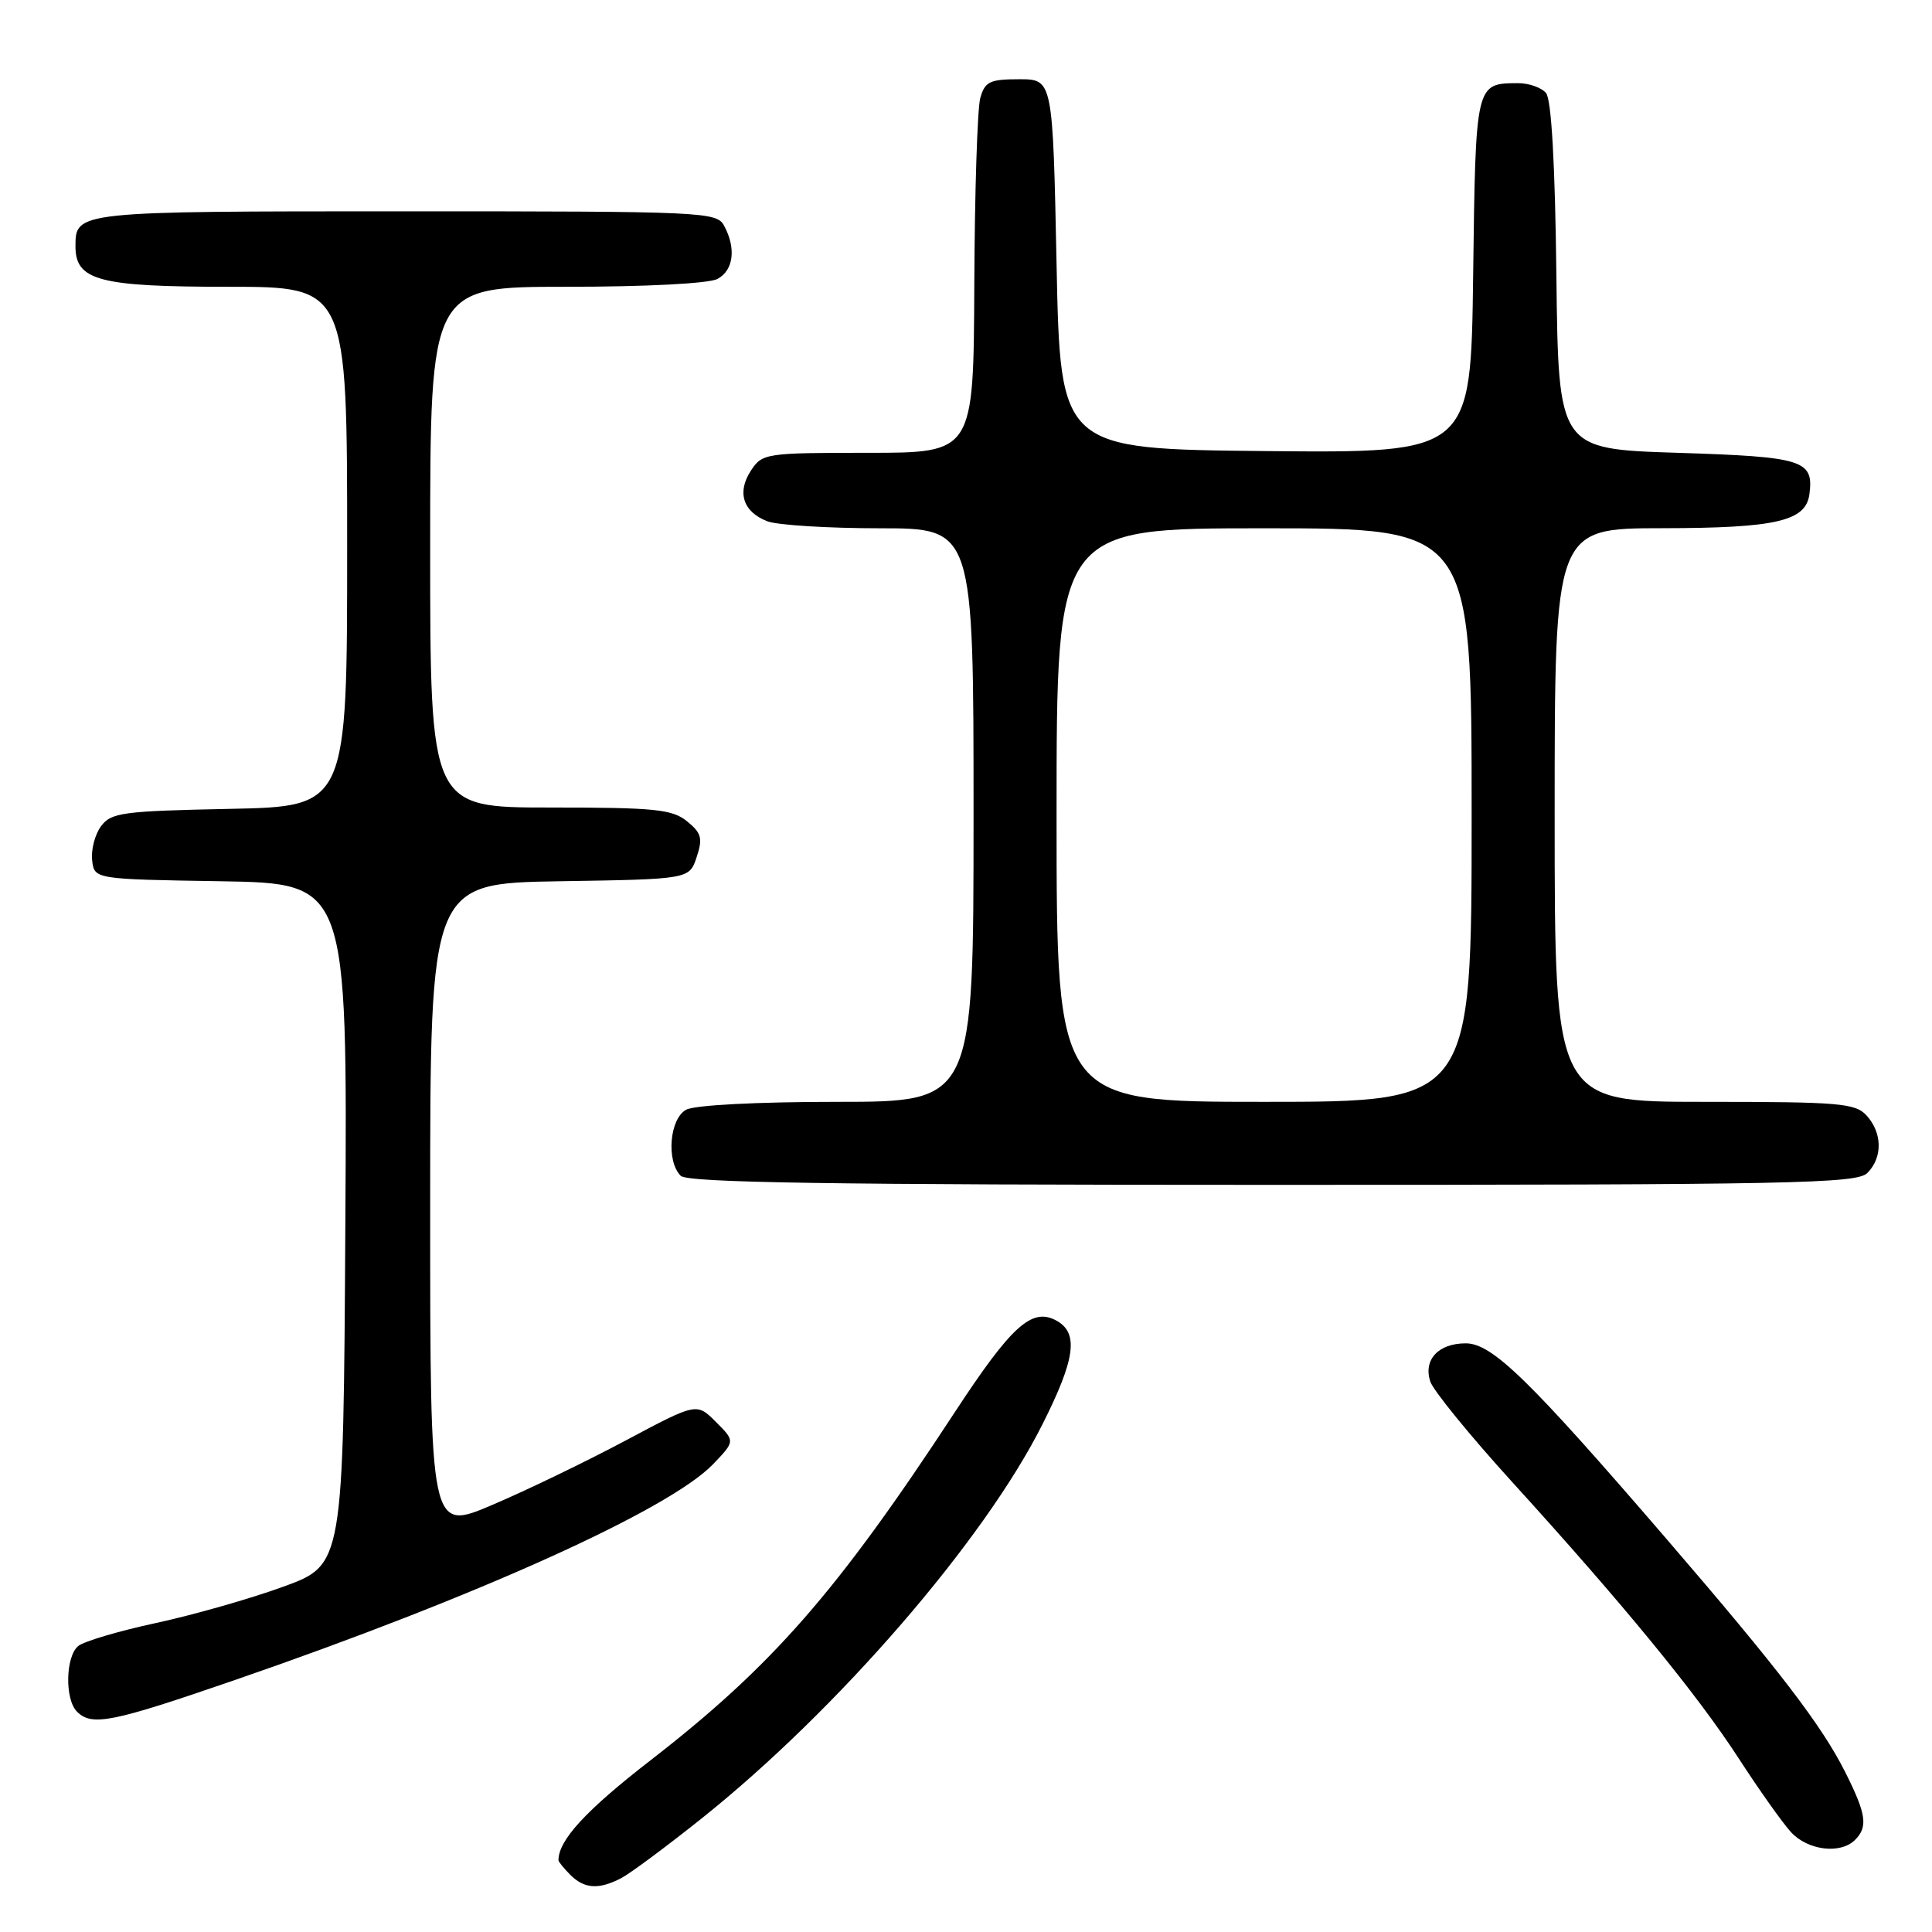 <?xml version="1.0" encoding="UTF-8" standalone="no"?>
<!DOCTYPE svg PUBLIC "-//W3C//DTD SVG 1.1//EN" "http://www.w3.org/Graphics/SVG/1.1/DTD/svg11.dtd" >
<svg xmlns="http://www.w3.org/2000/svg" xmlns:xlink="http://www.w3.org/1999/xlink" version="1.1" viewBox="0 0 256 256">
 <g >
 <path fill="currentColor"
d=" M 82.32 248.86 C 83.52 248.23 88.33 244.66 93.00 240.93 C 111.00 226.55 130.36 204.18 138.11 188.77 C 142.52 180.02 142.97 176.59 139.93 174.96 C 136.71 173.24 134.01 175.69 126.50 187.15 C 110.92 210.93 102.33 220.75 86.17 233.27 C 77.63 239.89 74.00 243.83 74.00 246.49 C 74.00 246.69 74.71 247.56 75.57 248.43 C 77.44 250.29 79.34 250.41 82.32 248.86 Z  M 245.80 243.80 C 247.54 242.06 247.30 240.39 244.51 234.83 C 241.39 228.62 235.68 221.17 220.89 204.00 C 202.62 182.78 197.71 178.00 194.22 178.00 C 190.60 178.00 188.59 180.15 189.51 183.04 C 189.88 184.21 194.76 190.20 200.34 196.34 C 215.10 212.56 224.86 224.47 230.39 233.00 C 233.06 237.12 236.17 241.51 237.30 242.75 C 239.52 245.19 243.87 245.73 245.80 243.80 Z  M 31.10 222.62 C 63.19 211.56 88.72 200.03 94.50 194.00 C 97.41 190.96 97.41 190.96 94.86 188.41 C 92.31 185.86 92.31 185.86 82.91 190.87 C 77.73 193.63 69.79 197.47 65.25 199.40 C 57.00 202.92 57.00 202.92 57.00 159.99 C 57.00 117.05 57.00 117.05 74.17 116.77 C 91.34 116.50 91.34 116.50 92.31 113.57 C 93.14 111.08 92.95 110.38 91.03 108.82 C 89.06 107.23 86.78 107.00 72.89 107.00 C 57.00 107.00 57.00 107.00 57.00 72.50 C 57.00 38.00 57.00 38.00 75.07 38.00 C 85.61 38.00 93.94 37.57 95.07 36.96 C 97.19 35.83 97.57 32.93 95.96 29.93 C 94.97 28.07 93.44 28.00 53.66 28.00 C 10.04 28.00 10.00 28.00 10.00 32.64 C 10.00 37.17 13.12 38.00 30.22 38.00 C 46.00 38.00 46.00 38.00 46.00 72.43 C 46.00 106.86 46.00 106.86 30.42 107.18 C 16.20 107.47 14.71 107.67 13.37 109.50 C 12.57 110.60 12.05 112.62 12.21 114.00 C 12.50 116.50 12.50 116.50 29.26 116.77 C 46.02 117.05 46.02 117.05 45.76 162.20 C 45.50 207.35 45.50 207.35 37.50 210.26 C 33.10 211.86 25.50 214.02 20.61 215.07 C 15.73 216.12 11.11 217.49 10.36 218.11 C 8.68 219.51 8.57 225.17 10.20 226.80 C 12.17 228.77 14.78 228.25 31.10 222.62 Z  M 247.43 155.43 C 249.47 153.39 249.43 150.13 247.35 147.83 C 245.85 146.17 243.80 146.00 225.85 146.00 C 206.00 146.00 206.00 146.00 206.00 108.00 C 206.00 70.00 206.00 70.00 220.25 69.99 C 235.37 69.97 239.29 69.06 239.76 65.47 C 240.34 60.96 238.97 60.53 222.29 60.00 C 206.50 59.50 206.50 59.50 206.23 36.58 C 206.06 21.72 205.57 13.19 204.86 12.33 C 204.25 11.60 202.57 11.01 201.13 11.02 C 195.50 11.05 195.53 10.96 195.20 36.48 C 194.90 60.03 194.90 60.03 167.70 59.77 C 140.50 59.50 140.50 59.50 140.00 35.00 C 139.50 10.50 139.50 10.50 135.05 10.50 C 131.15 10.50 130.50 10.81 129.89 13.00 C 129.51 14.38 129.15 25.51 129.10 37.75 C 129.00 60.00 129.00 60.00 115.02 60.00 C 101.44 60.00 101.00 60.07 99.50 62.36 C 97.61 65.24 98.46 67.85 101.70 69.08 C 103.04 69.58 109.73 70.00 116.57 70.00 C 129.00 70.00 129.00 70.00 129.00 108.00 C 129.00 146.00 129.00 146.00 110.93 146.00 C 100.39 146.00 92.06 146.43 90.93 147.04 C 88.72 148.22 88.25 153.85 90.20 155.80 C 91.11 156.71 109.90 157.00 168.63 157.00 C 237.50 157.00 246.03 156.83 247.43 155.43 Z  M 140.00 108.00 C 140.00 70.00 140.00 70.00 167.50 70.00 C 195.00 70.00 195.00 70.00 195.00 108.00 C 195.00 146.00 195.00 146.00 167.50 146.00 C 140.00 146.00 140.00 146.00 140.00 108.00 Z "/>
</g>
</svg>